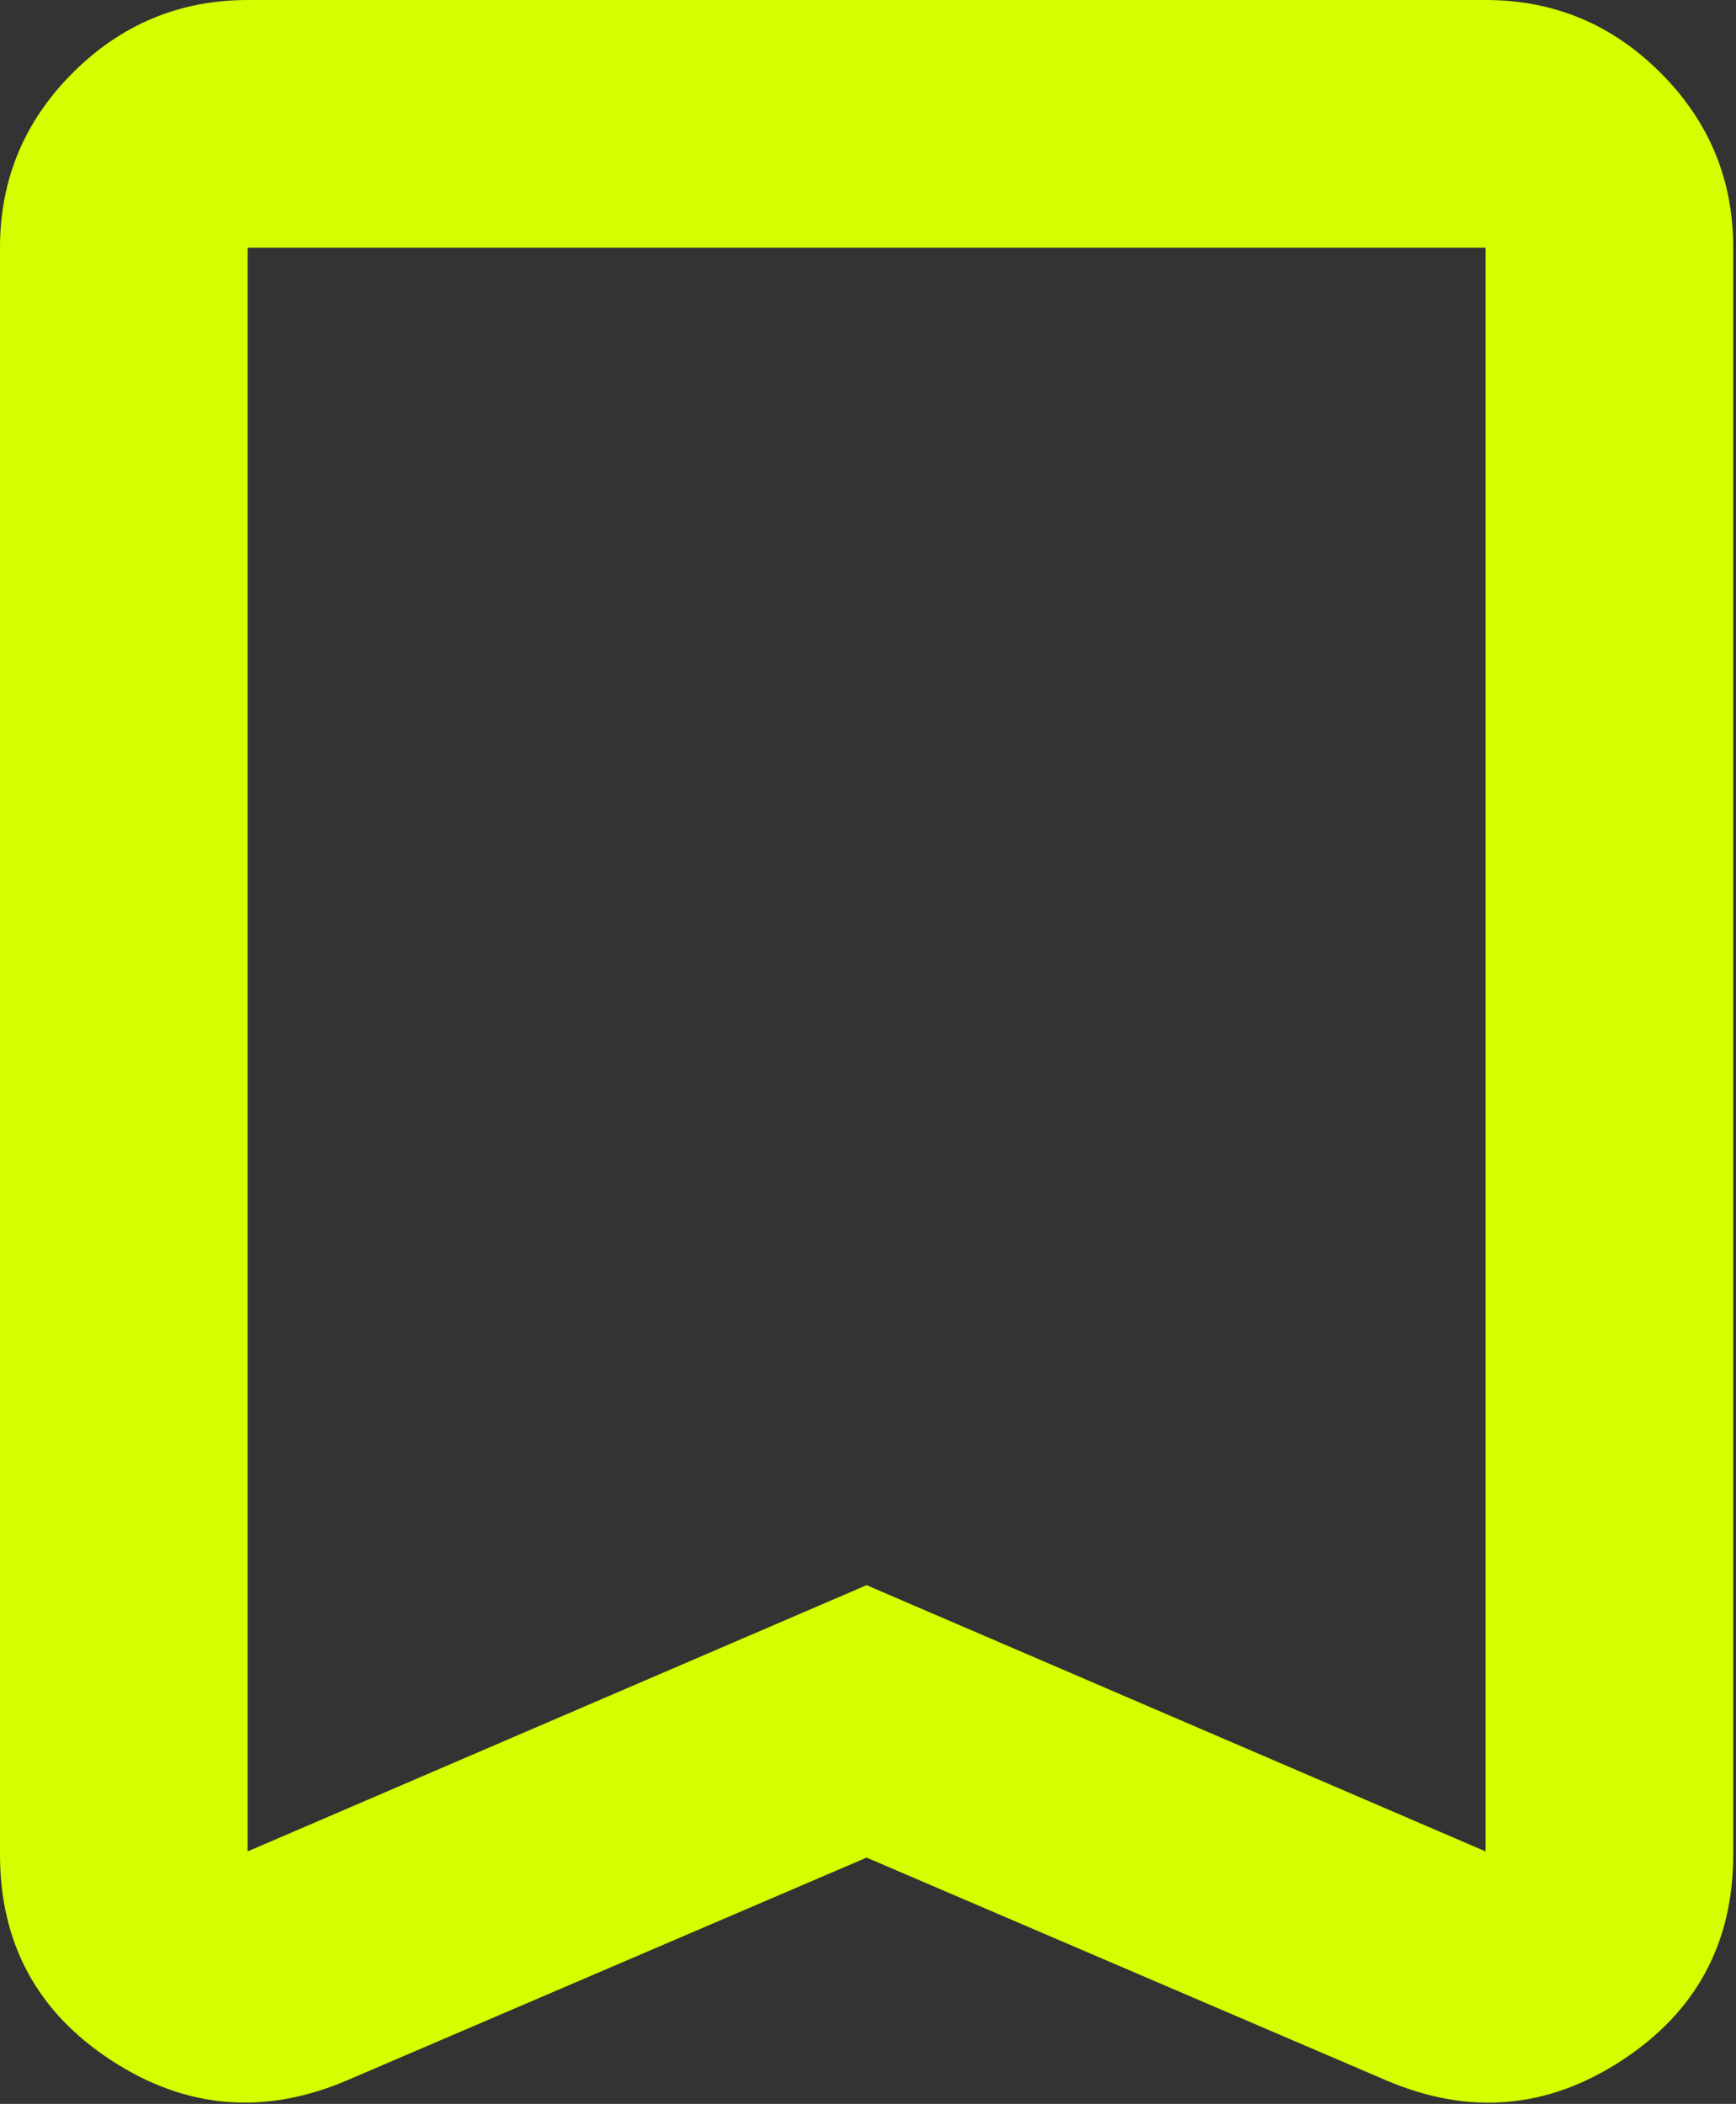 <svg width="52" height="63" viewBox="0 0 52 63" fill="none" xmlns="http://www.w3.org/2000/svg">
<rect x="0" y="0" width="52" height="63" fill="#333333" stroke="none"/>
<path d="M25.958 55.625L10.383 62.3C7.911 63.351 5.562 63.15 3.337 61.699C1.113 60.248 0 58.192 0 55.532V7.417C0 5.377 0.727 3.632 2.18 2.18C3.634 0.729 5.38 0.002 7.417 0H44.5C46.54 0 48.286 0.727 49.74 2.18C51.194 3.634 51.919 5.38 51.917 7.417V55.532C51.917 58.19 50.804 60.246 48.579 61.699C46.354 63.153 44.006 63.353 41.533 62.3L25.958 55.625ZM25.958 47.467L44.5 55.44V7.417H7.417V55.44L25.958 47.467ZM25.958 7.417H7.417H44.5H25.958Z" fill="#D4FF00"/>
</svg>
